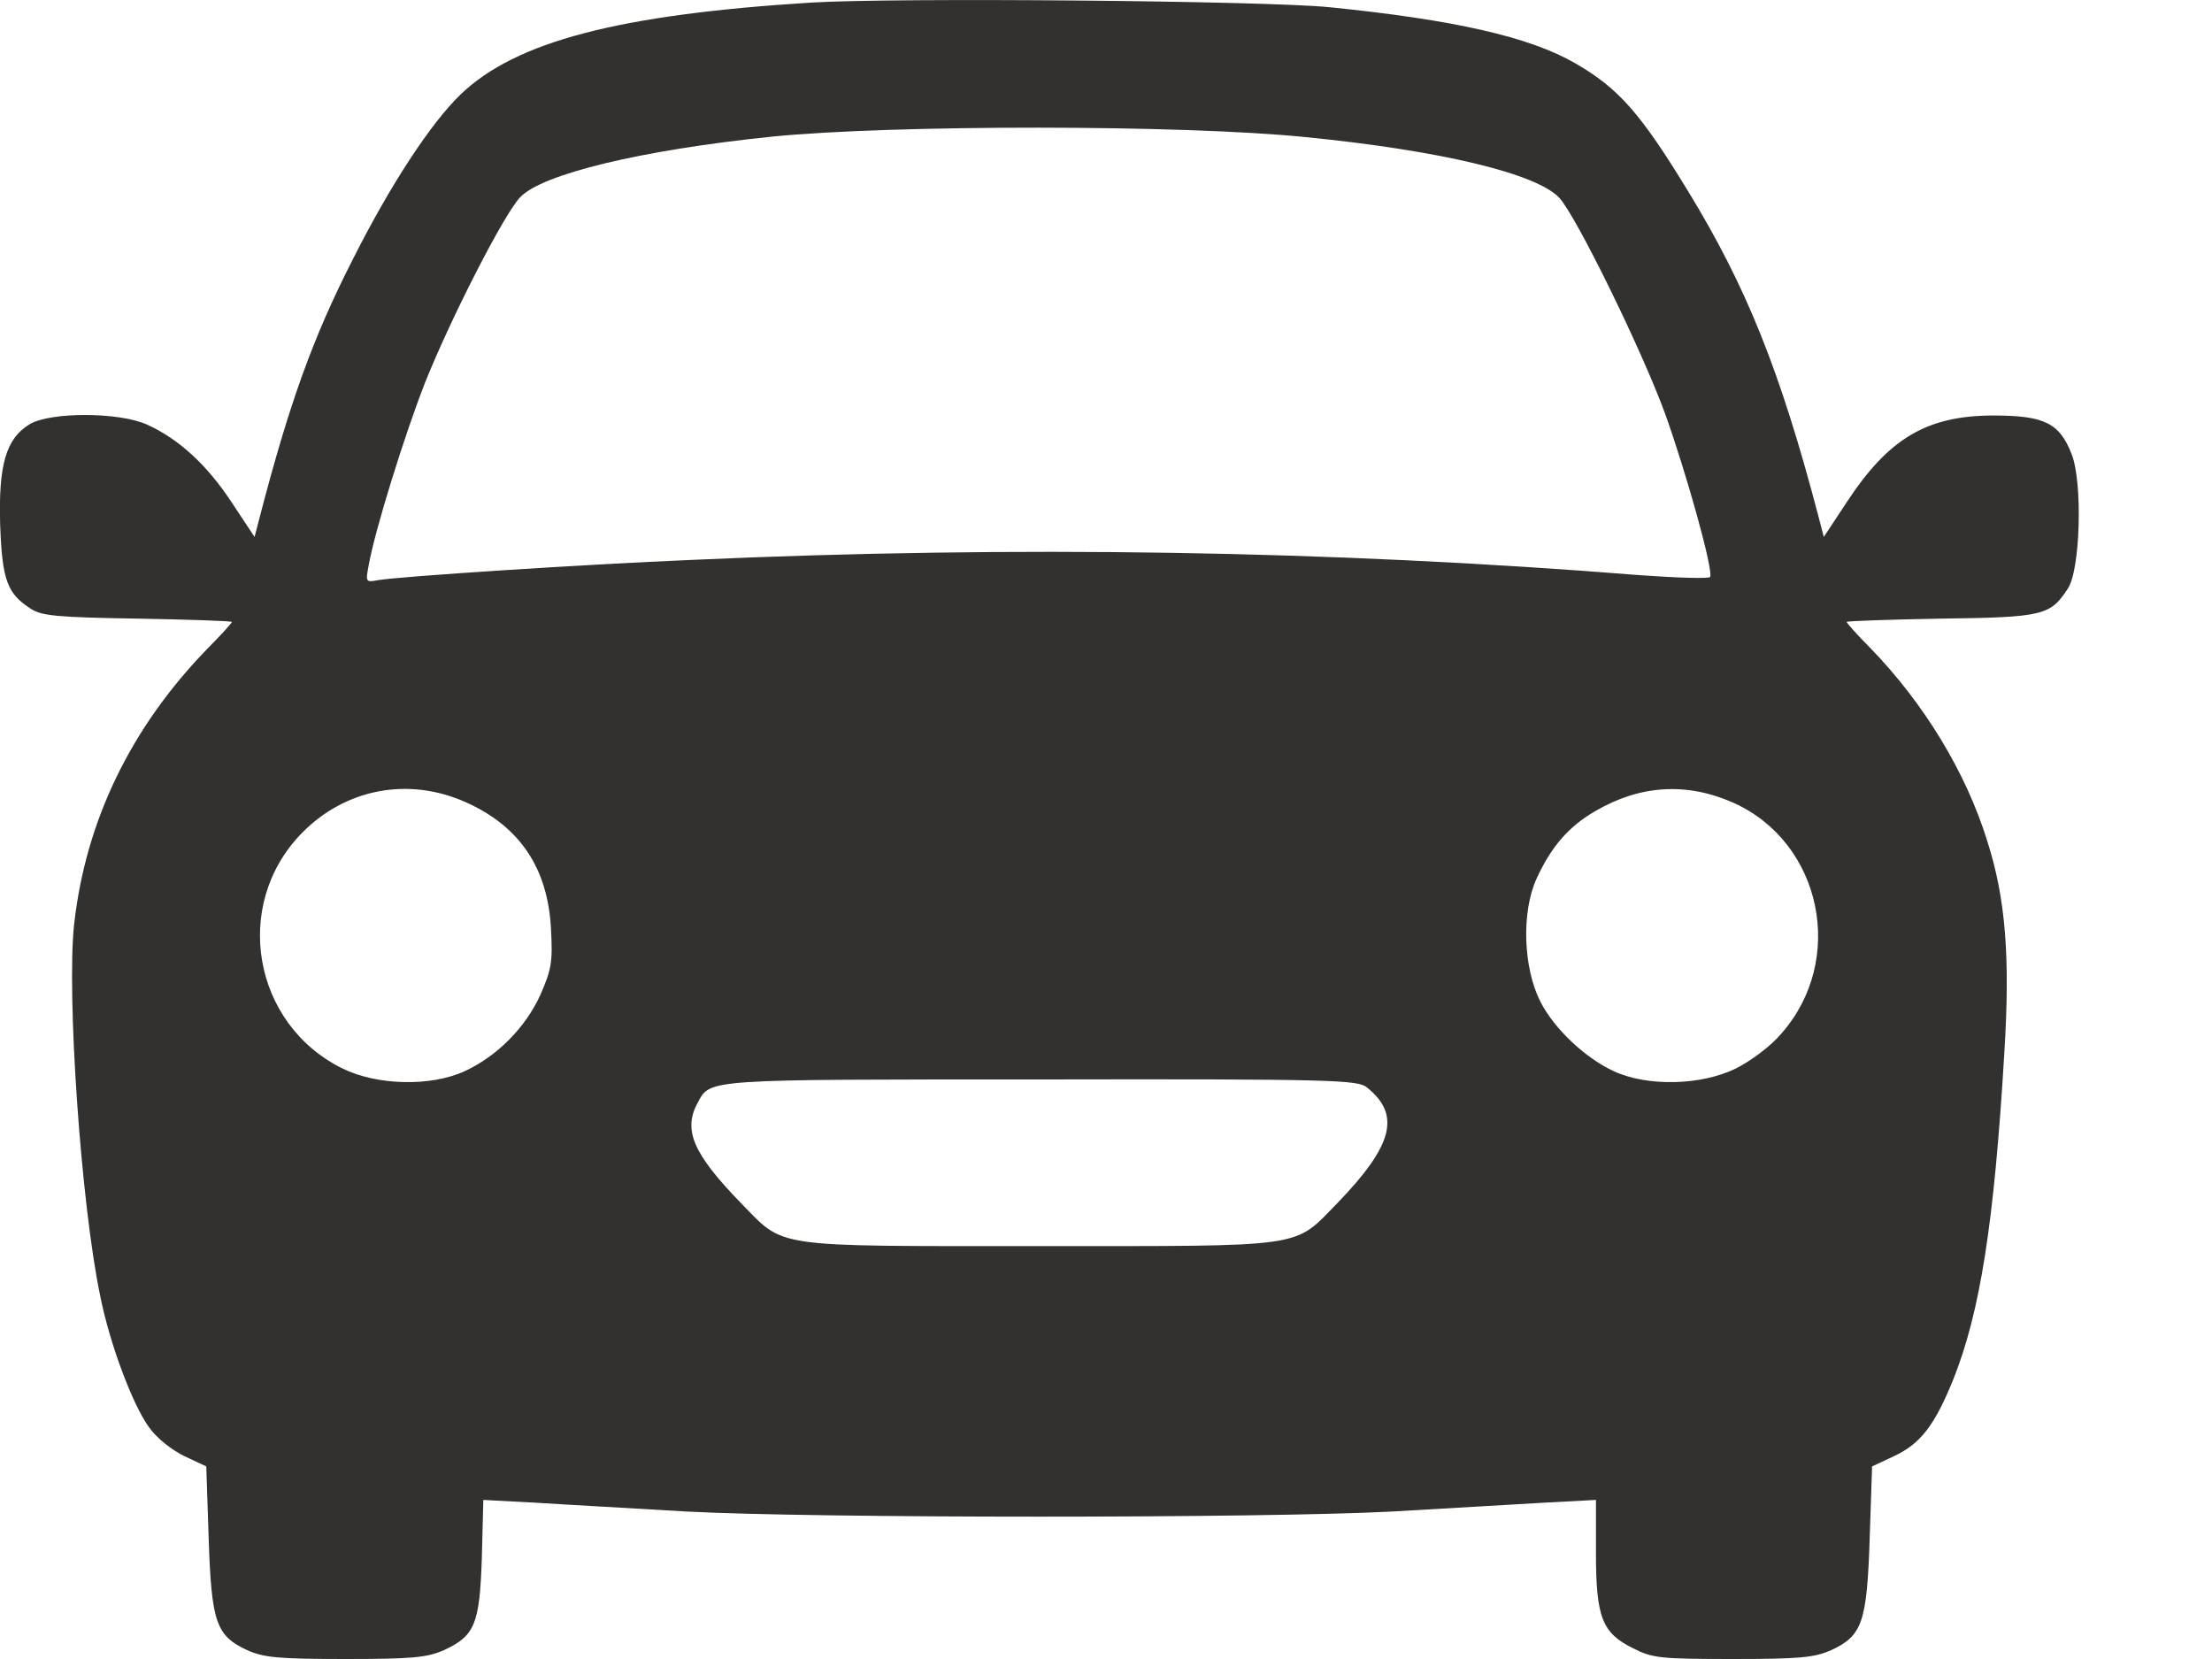 <svg width="12" height="9" viewBox="0 0 12 9" fill="none" xmlns="http://www.w3.org/2000/svg">
<path d="M4.401 0.014C3.357 0.079 2.798 0.225 2.499 0.512C2.337 0.668 2.116 1.005 1.912 1.411C1.698 1.831 1.57 2.186 1.409 2.805L1.381 2.913L1.258 2.727C1.124 2.523 0.971 2.382 0.799 2.304C0.646 2.234 0.271 2.234 0.16 2.302C0.032 2.38 -0.009 2.523 0.001 2.85C0.012 3.147 0.039 3.221 0.168 3.303C0.226 3.341 0.311 3.349 0.747 3.356C1.029 3.361 1.258 3.369 1.258 3.374C1.258 3.379 1.202 3.442 1.132 3.512C0.711 3.943 0.465 4.451 0.402 5.015C0.361 5.398 0.439 6.528 0.543 7.027C0.595 7.291 0.719 7.618 0.807 7.741C0.85 7.802 0.93 7.865 1.001 7.9L1.119 7.955L1.132 8.345C1.147 8.801 1.172 8.874 1.341 8.952C1.431 8.992 1.507 9 1.874 9C2.239 9 2.317 8.992 2.408 8.952C2.577 8.874 2.602 8.811 2.614 8.449L2.622 8.137L2.904 8.152C3.057 8.162 3.428 8.182 3.725 8.2C4.424 8.237 6.851 8.237 7.551 8.2C7.848 8.182 8.22 8.162 8.376 8.152L8.658 8.137V8.424C8.658 8.774 8.691 8.859 8.86 8.942C8.963 8.995 9.006 9 9.401 9C9.766 9 9.844 8.992 9.934 8.952C10.103 8.874 10.128 8.801 10.143 8.345L10.156 7.955L10.274 7.9C10.42 7.832 10.496 7.731 10.597 7.482C10.742 7.117 10.818 6.639 10.873 5.718C10.906 5.194 10.881 4.874 10.78 4.56C10.665 4.19 10.438 3.815 10.143 3.512C10.073 3.442 10.018 3.379 10.018 3.374C10.018 3.369 10.247 3.361 10.529 3.356C11.085 3.349 11.123 3.339 11.218 3.193C11.286 3.092 11.299 2.619 11.239 2.465C11.173 2.294 11.09 2.254 10.81 2.254C10.453 2.256 10.247 2.377 10.02 2.722L9.894 2.913L9.866 2.805C9.658 2.012 9.474 1.554 9.157 1.036C8.902 0.618 8.782 0.479 8.545 0.343C8.298 0.2 7.888 0.107 7.211 0.039C6.861 0.004 4.857 -0.014 4.401 0.014ZM7.085 0.744C7.82 0.817 8.336 0.942 8.459 1.073C8.552 1.174 8.907 1.899 9.033 2.244C9.146 2.558 9.298 3.1 9.277 3.13C9.272 3.14 9.099 3.135 8.892 3.12C7.223 2.986 5.502 2.959 3.762 3.037C3.163 3.062 2.171 3.127 2.053 3.147C1.983 3.16 1.983 3.158 2 3.067C2.035 2.871 2.197 2.354 2.305 2.078C2.446 1.725 2.733 1.164 2.821 1.071C2.937 0.945 3.478 0.814 4.19 0.741C4.845 0.676 6.42 0.676 7.085 0.744ZM2.529 4.353C2.821 4.484 2.972 4.711 2.989 5.038C2.999 5.219 2.992 5.259 2.931 5.398C2.851 5.574 2.697 5.73 2.521 5.811C2.337 5.896 2.045 5.889 1.857 5.796C1.371 5.556 1.258 4.91 1.635 4.522C1.872 4.278 2.217 4.212 2.529 4.353ZM9.406 4.356C9.884 4.572 10.017 5.209 9.662 5.609C9.607 5.675 9.499 5.755 9.418 5.796C9.229 5.889 8.938 5.896 8.754 5.811C8.598 5.738 8.432 5.582 8.356 5.433C8.263 5.249 8.253 4.947 8.336 4.766C8.416 4.592 8.51 4.484 8.653 4.401C8.897 4.258 9.151 4.242 9.406 4.356ZM7.415 5.899C7.601 6.047 7.558 6.213 7.256 6.526C7.014 6.772 7.108 6.76 5.637 6.76C4.167 6.76 4.261 6.772 4.019 6.526C3.76 6.259 3.704 6.13 3.785 5.982C3.855 5.853 3.815 5.856 5.65 5.856C7.236 5.853 7.367 5.859 7.415 5.899Z" fill="#32312F"/>
</svg>

